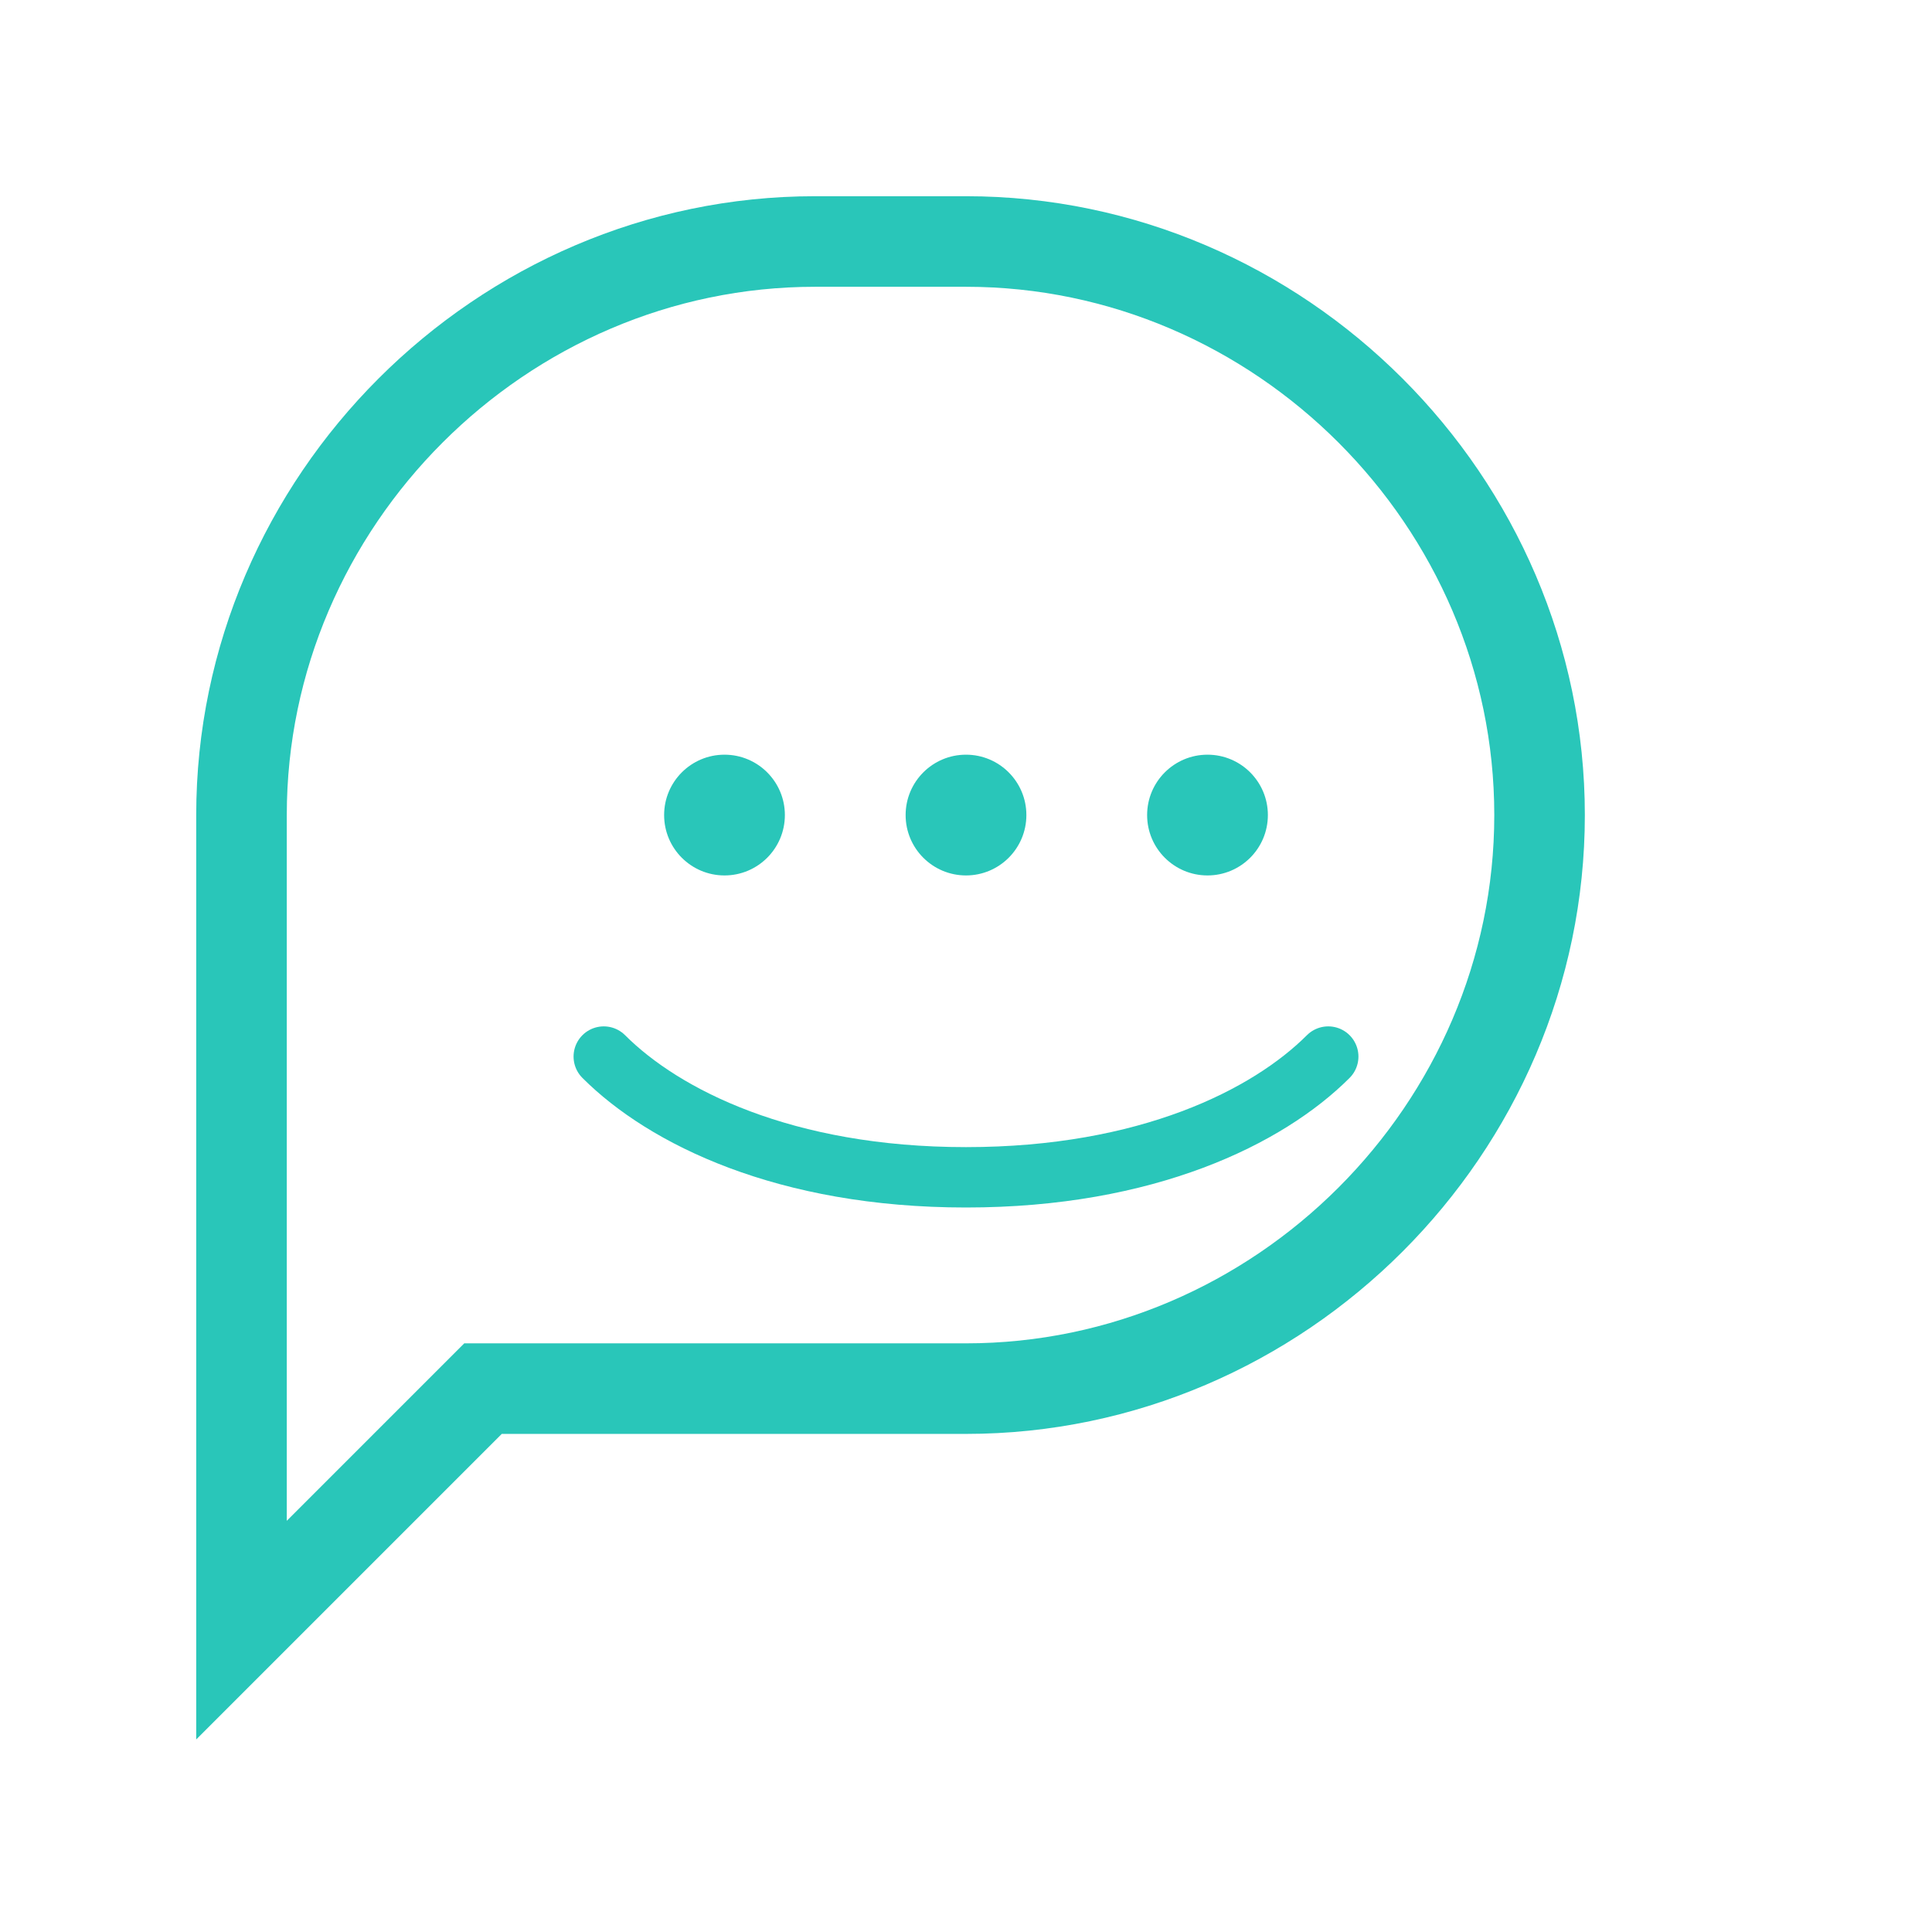 <svg width="64" height="64" viewBox="0 0 64 64" fill="none" xmlns="http://www.w3.org/2000/svg">
  <defs>
    <filter id="glow-support" x="-20%" y="-20%" width="140%" height="140%">
      <feGaussianBlur stdDeviation="2" result="coloredBlur"/>
      <feMerge>
        <feMergeNode in="coloredBlur"/>
        <feMergeNode in="SourceGraphic"/>
      </feMerge>
    </filter>
  </defs>
  <path d="M32 8C42.4 8 51 16.6 51 27C51 37.4 42.4 46 32 46H16L8 54V27C8 16.6 16.6 8 27 8H32Z" stroke="#29C6B9" stroke-width="3" fill="none" filter="url(#glow-support)"/>
  <circle cx="24" cy="27" r="2" fill="#29C6B9"/>
  <circle cx="32" cy="27" r="2" fill="#29C6B9"/>
  <circle cx="40" cy="27" r="2" fill="#29C6B9"/>
  <path d="M20 35C22 37 26 39 32 39C38 39 42 37 44 35" stroke="#29C6B9" stroke-width="2" stroke-linecap="round"/>
</svg>

